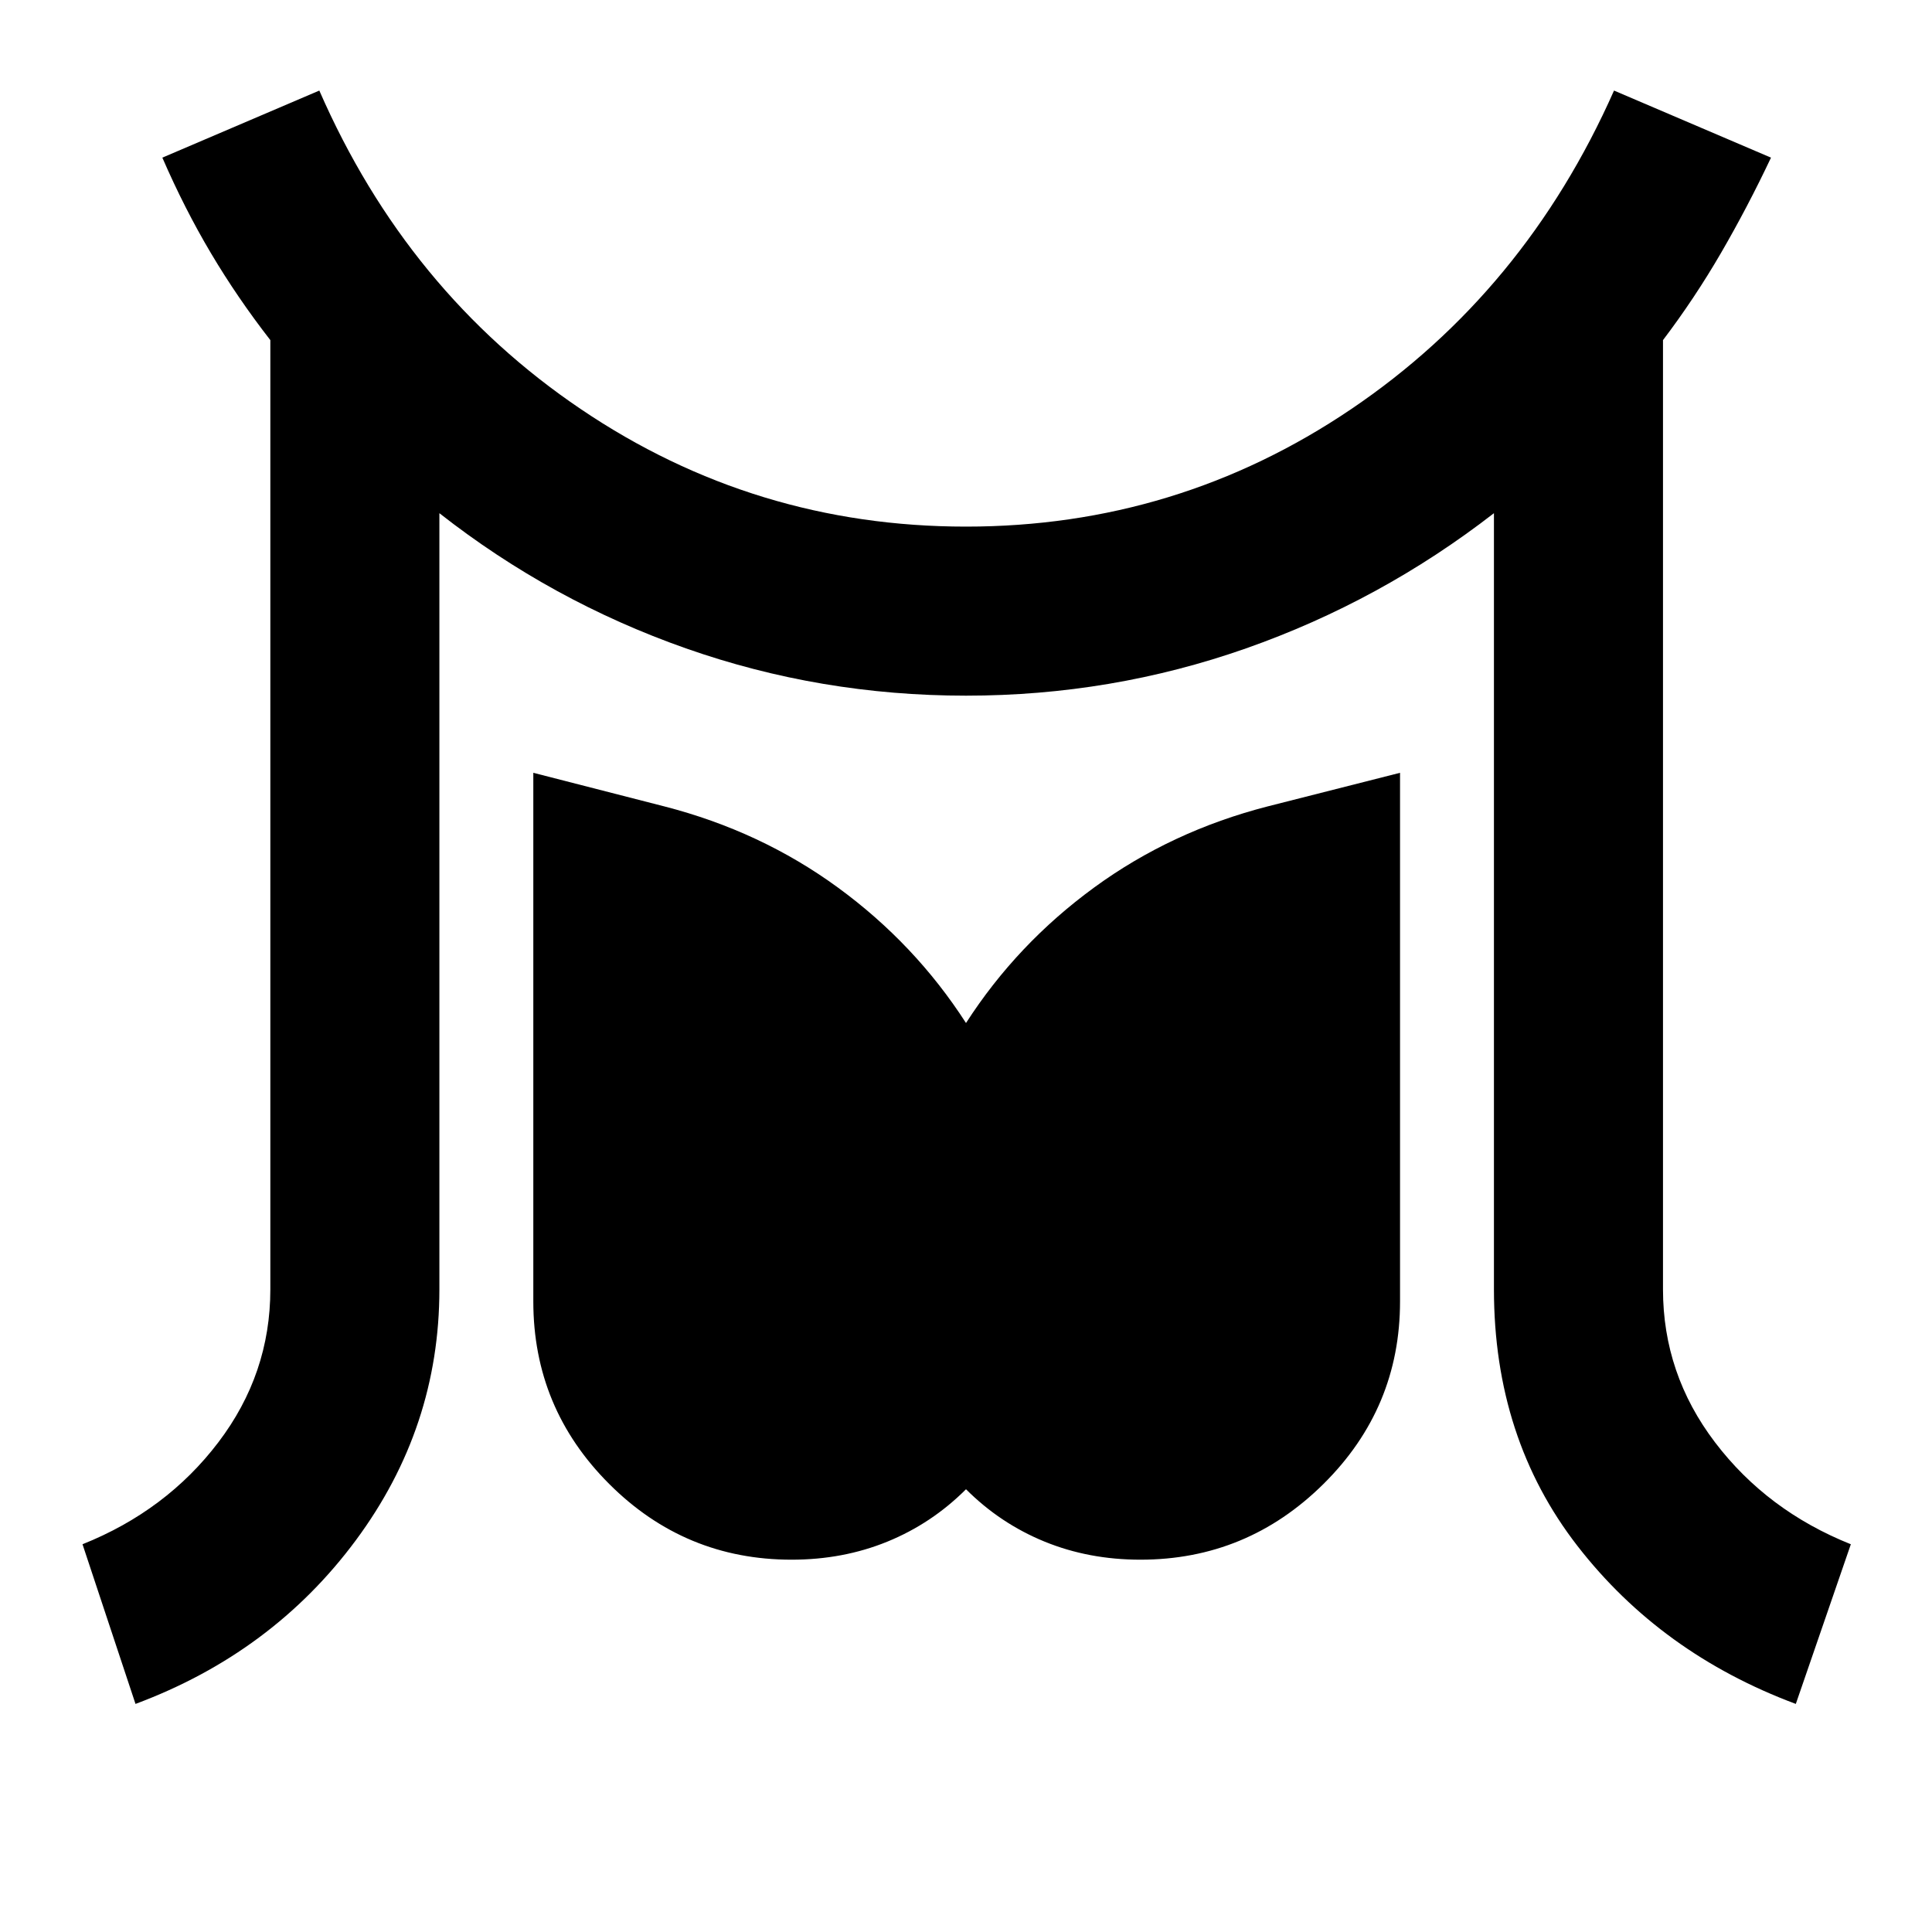 <svg xmlns="http://www.w3.org/2000/svg" height="40" viewBox="0 -960 960 960" width="40"><path d="M67.33-113.33 41-192.67q41.67-16.66 67.5-50.66t25.83-76V-791q-16.33-21-29.5-43.17-13.16-22.16-24.16-47.5l78-33.33q43.66 100 130 158.33Q375-698.33 480-698.33q105 0 191.33-58.34Q757.67-815 802-915l78 33.33q-11.67 24.67-24.83 47.34Q842-811.67 826.33-791v471.67q0 42 25.84 76 25.83 34 67.5 50.66l-27.34 79.34q-67-25-108.5-78.5t-41.5-127.5V-705Q686-661.33 619.17-637.83q-66.84 23.5-139.17 23.5-72.33 0-139.17-23.5Q274-661.33 218.33-705v385.67q0 68.66-41.5 124.66t-109.5 81.34Zm326-71.67q-53 0-90.66-37.67Q265-260.33 265-313.33V-576l65 16.67Q378-547 416.33-519q38.34 28 63.67 67.33Q505.33-491 543.67-519 582-547 630-559.33L695.67-576v262.67q0 53-38 90.66-38 37.67-91 37.67-25.67 0-47.67-9t-39-26q-17 17-39 26t-47.67 9Z"/></svg>